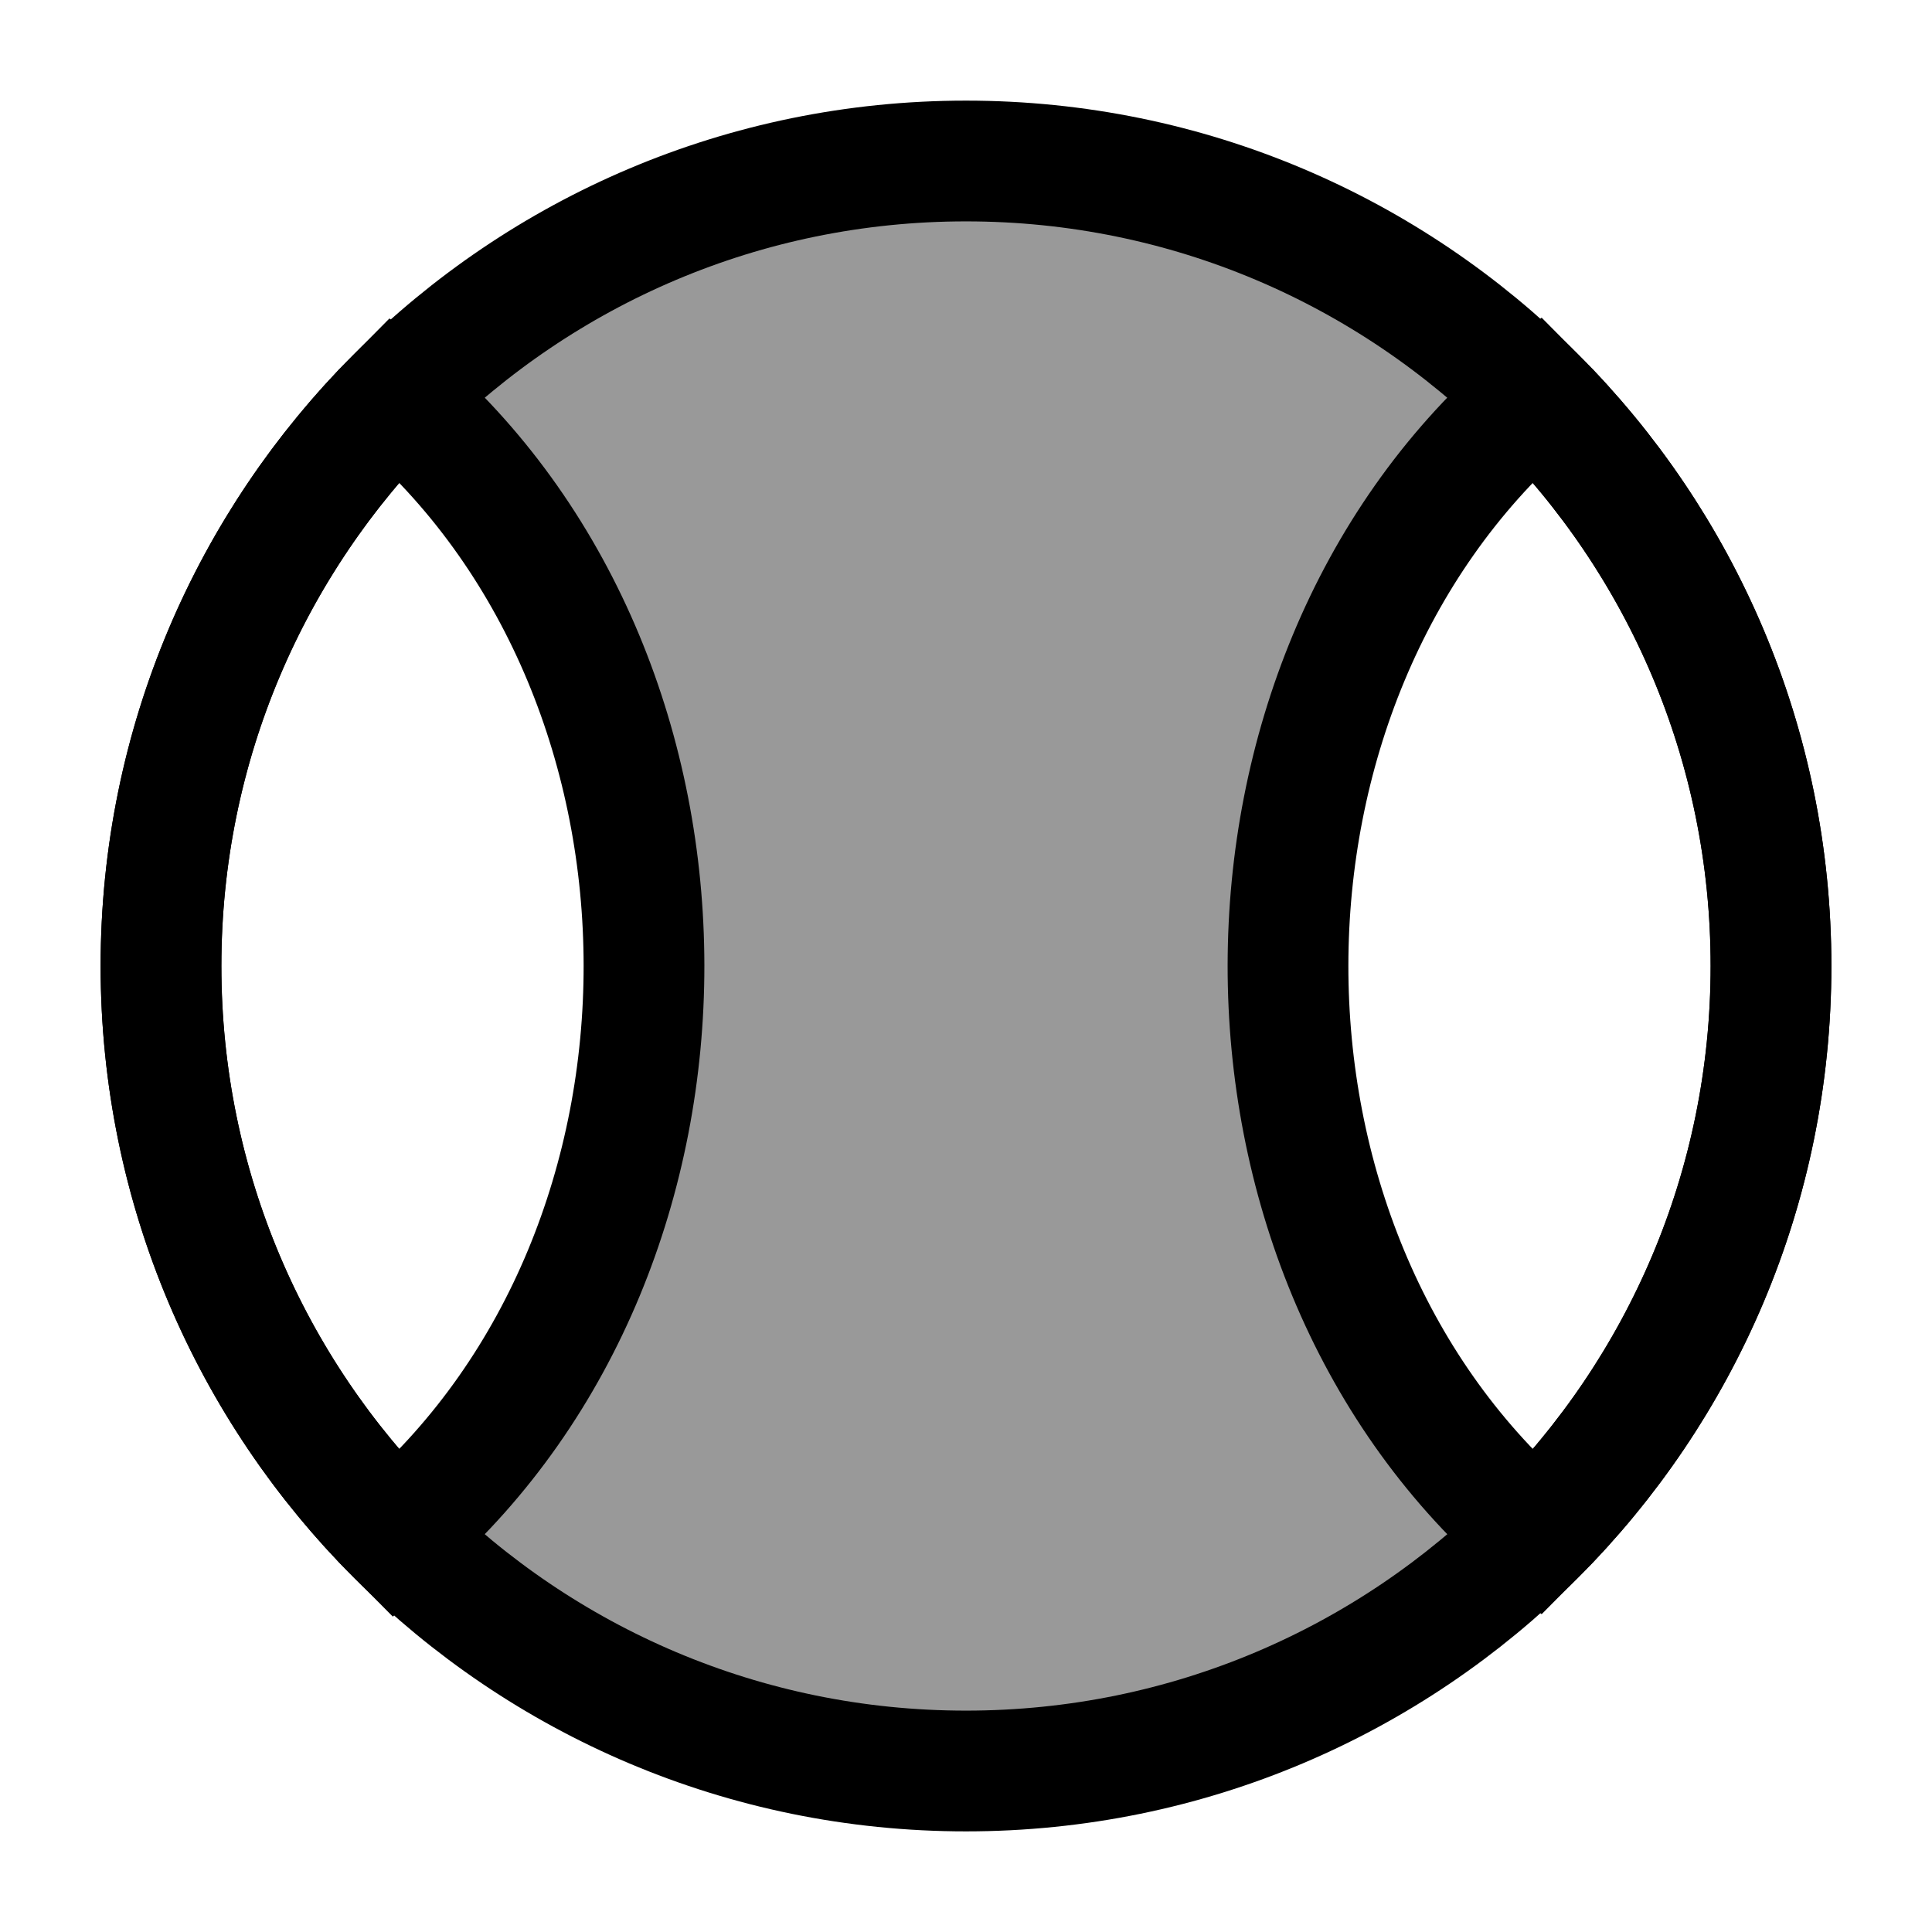<svg width="24" height="24" viewBox="0 0 24 24" fill="none" xmlns="http://www.w3.org/2000/svg">
    <path d="M22 12C22 17.523 17.523 22 12 22C6.477 22 2 17.523 2 12C2 6.477 6.477 2 12 2C17.523 2 22 6.477 22 12Z" stroke="currentColor" stroke-width="1.5"/>
    <path opacity="0.4" d="M19.135 4.993L19 5.001C15.01 8.521 14.99 15.463 19 19.001L19.133 19.008C17.319 20.855 14.793 22 12 22C9.207 22 6.682 20.855 4.867 19.009L5 19.001C9.01 15.463 8.99 8.521 5 5.001L4.865 4.993C6.68 3.146 9.206 2 12 2C14.794 2 17.32 3.146 19.135 4.993Z" fill="currentColor"/>
    <path d="M5 18.999C9.01 15.461 8.99 8.519 5 4.999L4.917 4.939C3.114 6.748 2 9.243 2 11.999C2 14.757 3.117 17.255 4.923 19.064L5 18.999Z" stroke="currentColor" stroke-width="1.5"/>
    <path d="M19 4.999C15.01 8.519 14.99 15.461 19 18.999L19.081 19.06C20.885 17.251 22 14.755 22 11.999C22 9.242 20.885 6.746 19.081 4.938L19 4.999Z" stroke="currentColor" stroke-width="1.5"/>
</svg>
